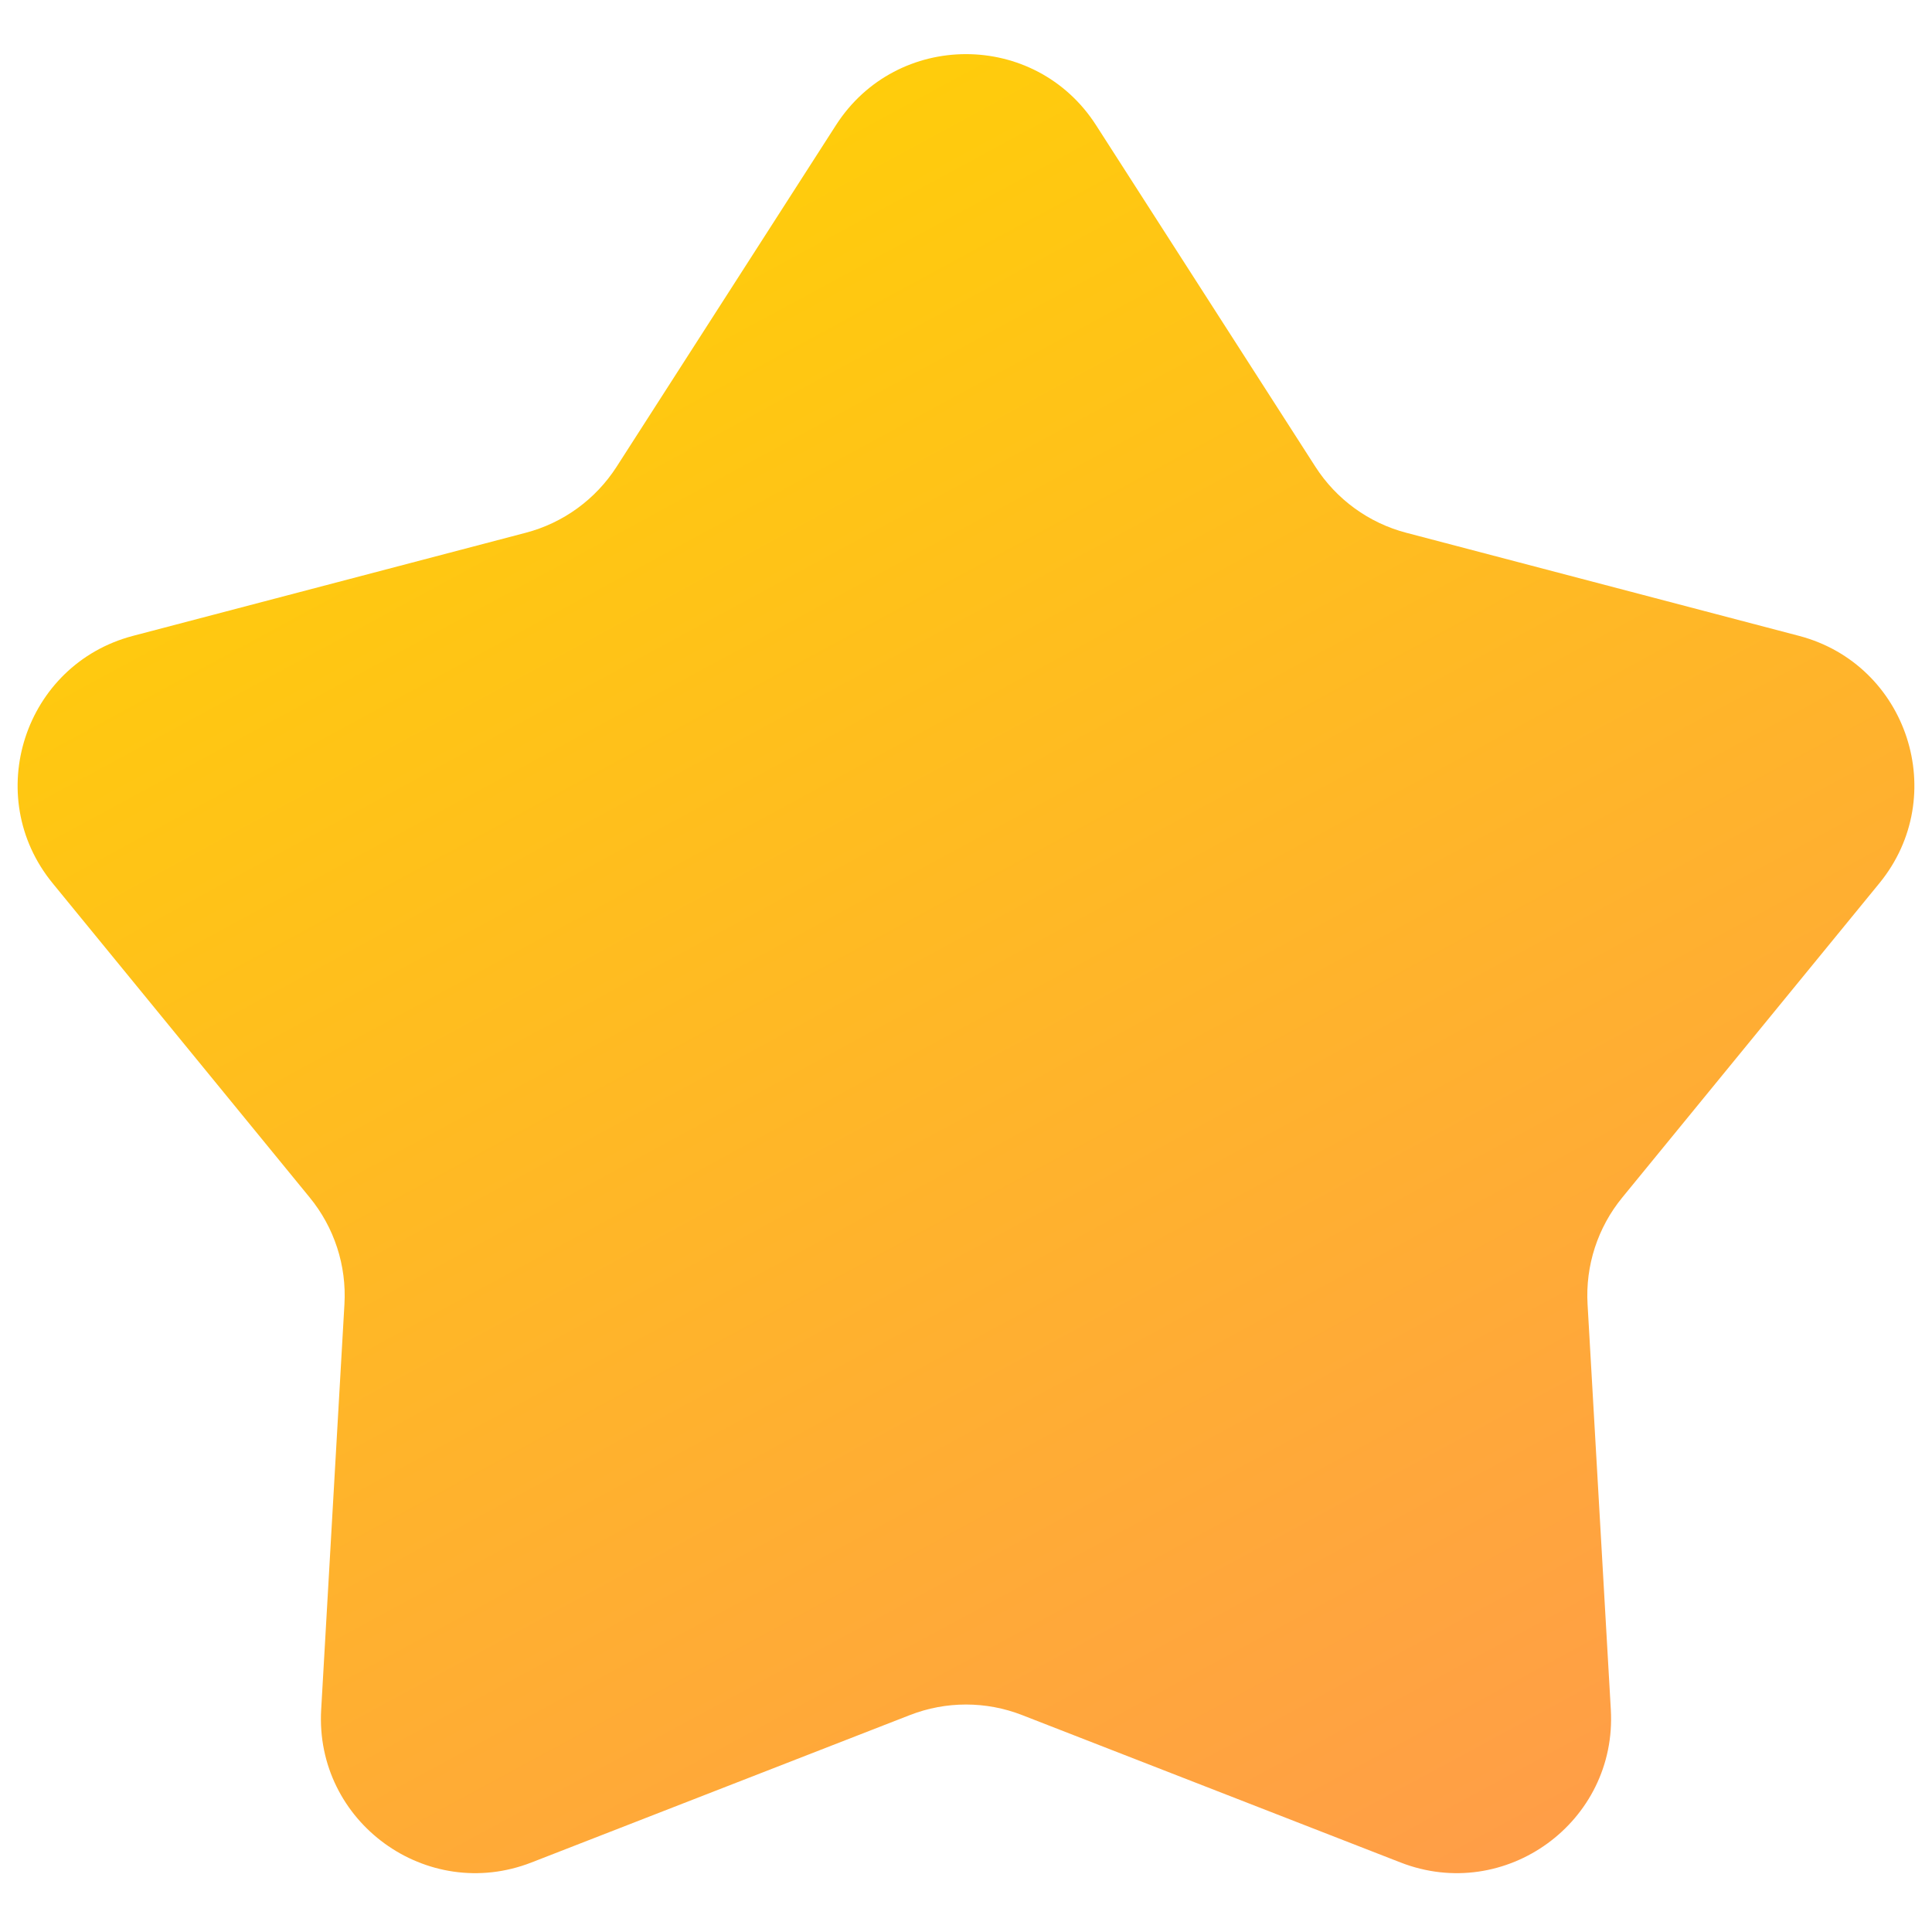 <svg width="25" height="25" viewBox="0 0 25 25" fill="none" xmlns="http://www.w3.org/2000/svg">
<path d="M10.817 1.62C11.604 0.394 13.396 0.394 14.183 1.62L17.022 6.041C17.293 6.462 17.712 6.767 18.197 6.894L23.279 8.228C24.687 8.598 25.241 10.302 24.319 11.429L20.992 15.496C20.674 15.884 20.514 16.377 20.543 16.877L20.844 22.122C20.928 23.576 19.479 24.629 18.122 24.1L13.226 22.193C12.759 22.011 12.241 22.011 11.774 22.193L6.878 24.1C5.521 24.629 4.072 23.576 4.156 22.122L4.457 16.877C4.486 16.377 4.326 15.884 4.008 15.496L0.681 11.429C-0.241 10.302 0.313 8.598 1.721 8.228L6.803 6.894C7.288 6.767 7.707 6.462 7.978 6.041L10.817 1.62Z" fill="url(#paint0_linear_82_2247)"/>
<defs>
<linearGradient id="paint0_linear_82_2247" x1="5.808" y1="-1" x2="20.308" y2="25.769" gradientUnits="userSpaceOnUse">
<stop stop-color="#FFD500"/>
<stop offset="1" stop-color="#FF9A4C"/>
</linearGradient>
</defs>
</svg>
